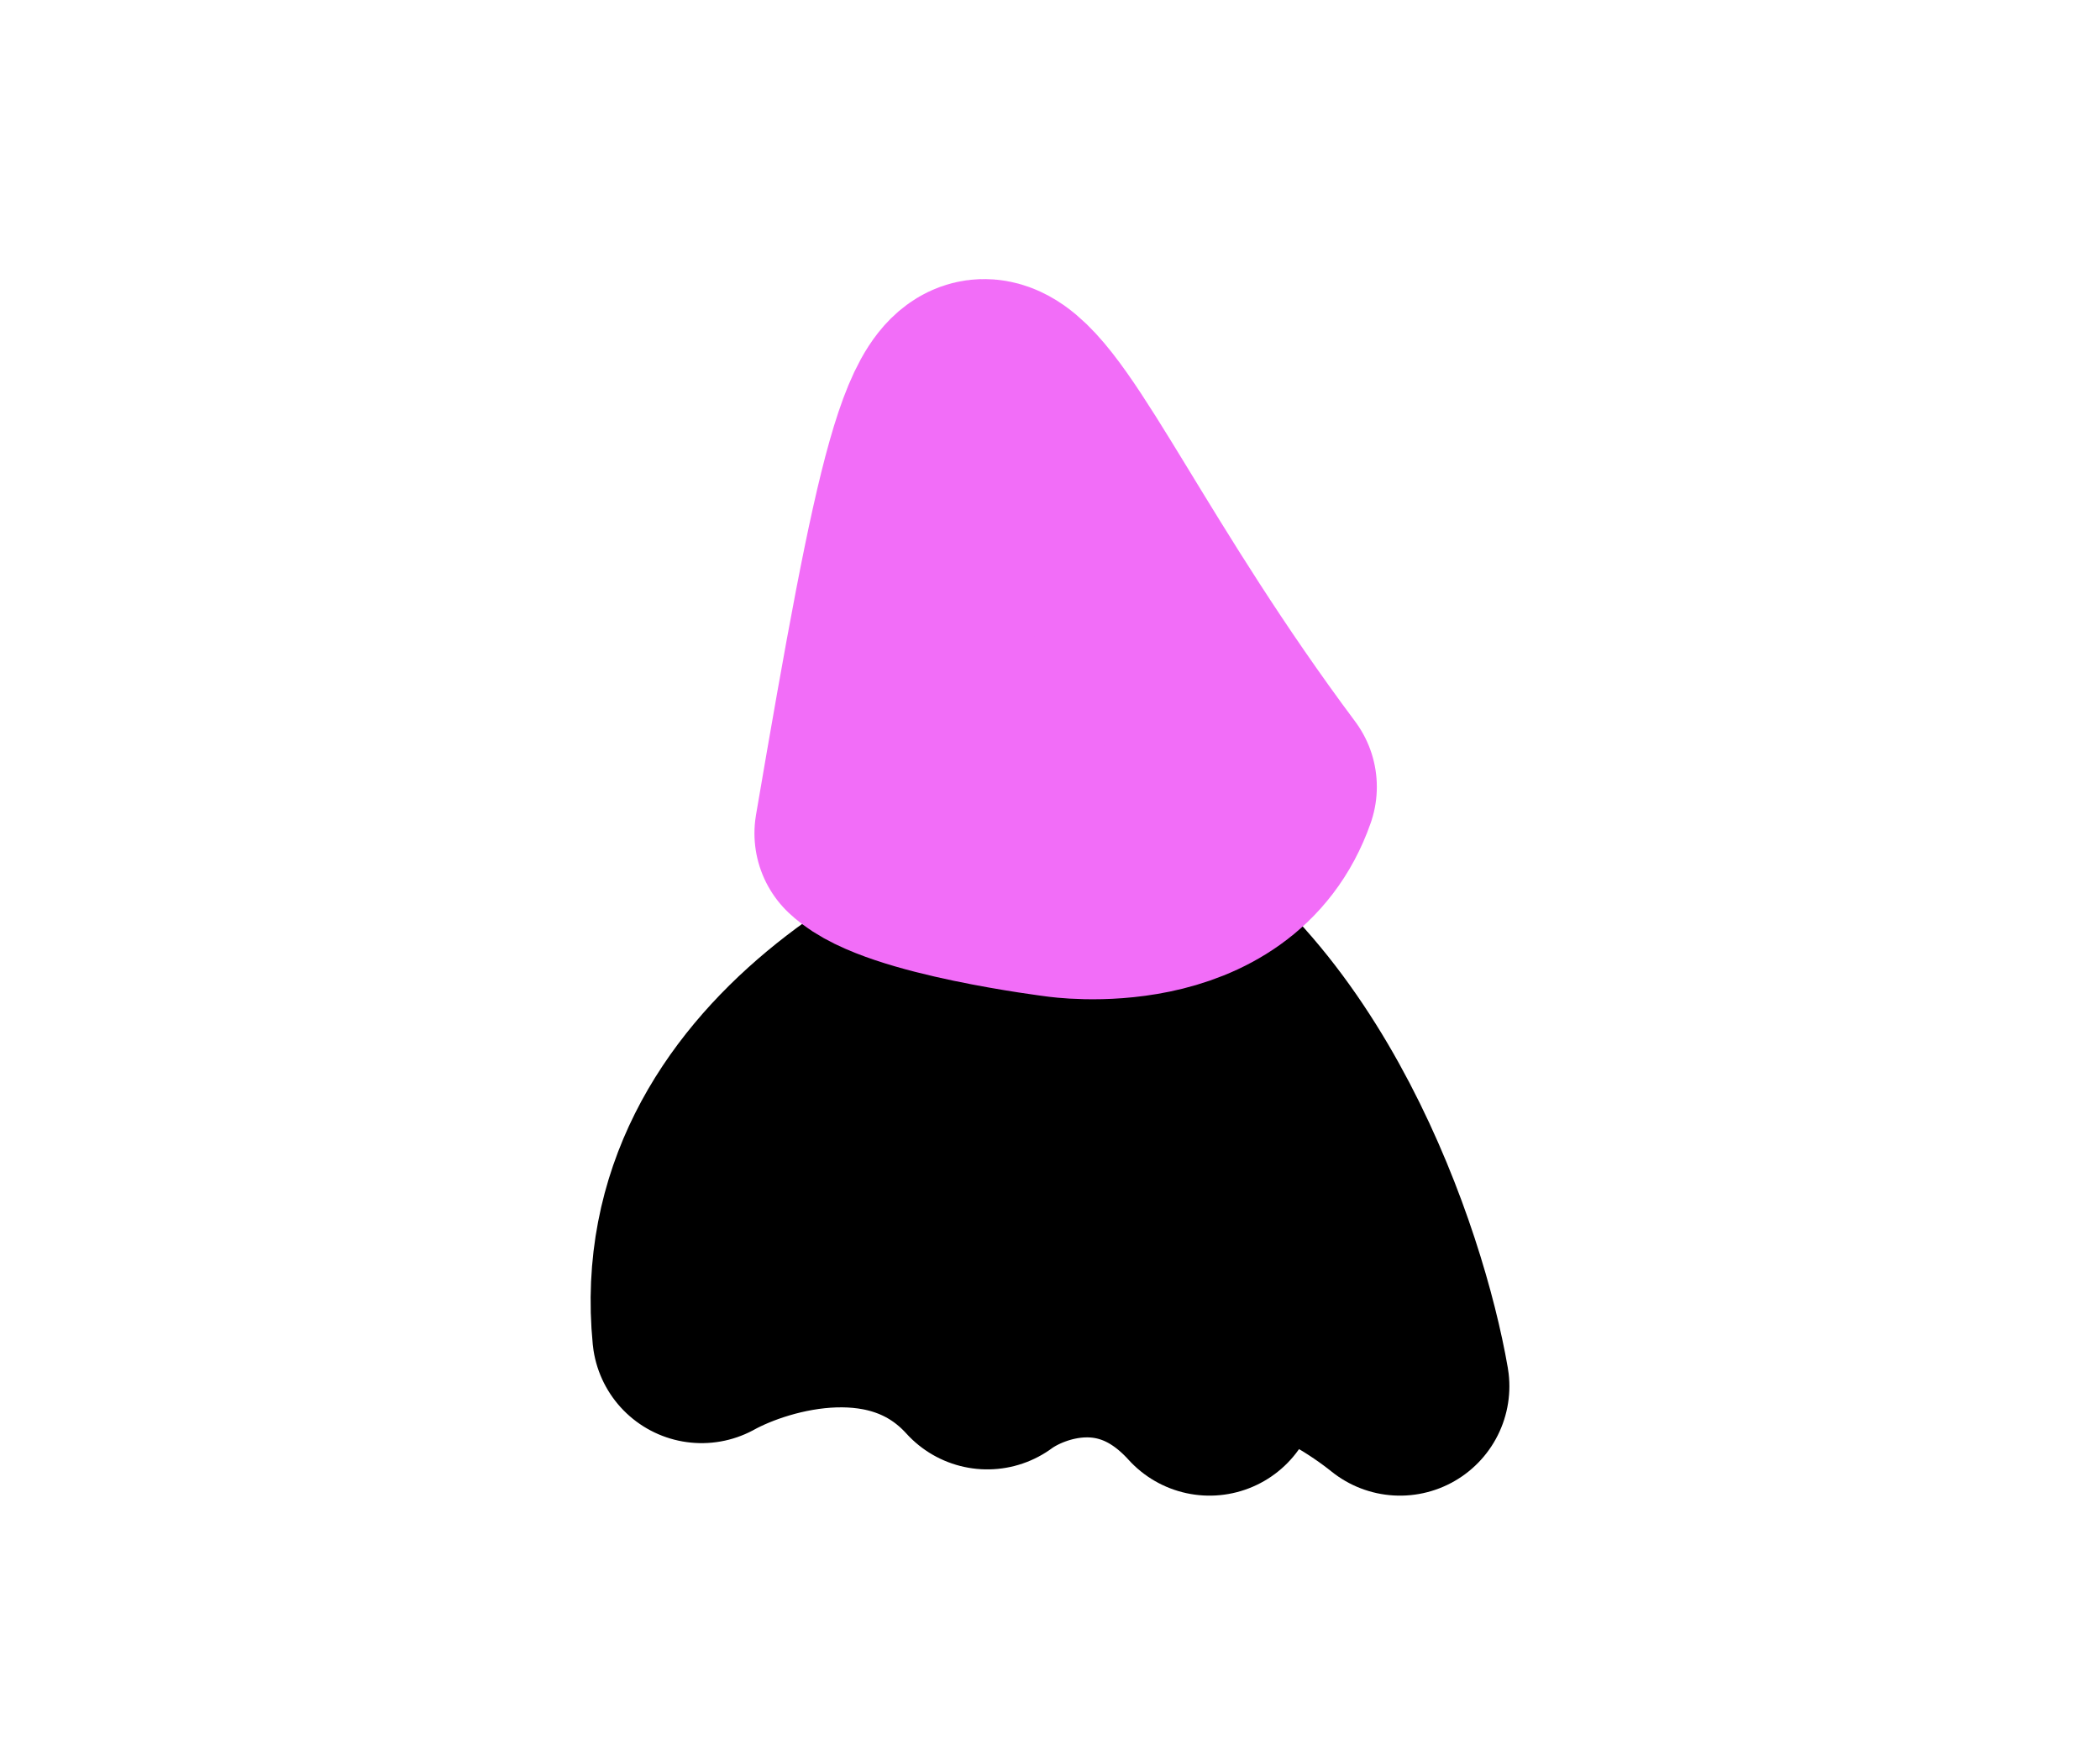<svg width="96" height="80" viewBox="0 0 96 80" fill="none" xmlns="http://www.w3.org/2000/svg">
<path d="M45.135 62.161C41.071 57.681 34.735 59.494 32.074 60.961C30.913 49.121 43.684 42.961 50.214 41.361C58.921 45.521 63.032 57.761 64 63.361C61.34 61.227 55.873 58.241 55.293 63.361C51.52 59.201 46.949 60.828 45.135 62.161Z" fill="black" stroke="black" stroke-width="10" stroke-linejoin="round"/>
<path d="M48.489 40.587C48.489 40.587 41.17 39.678 39.489 38.087C45 5.794 44 17.294 57.941 35.965C55.941 41.699 48.489 40.587 48.489 40.587Z" fill="#F26DF8" stroke="#F26DF8" stroke-width="10" stroke-linecap="round" stroke-linejoin="round"/>
</svg>
